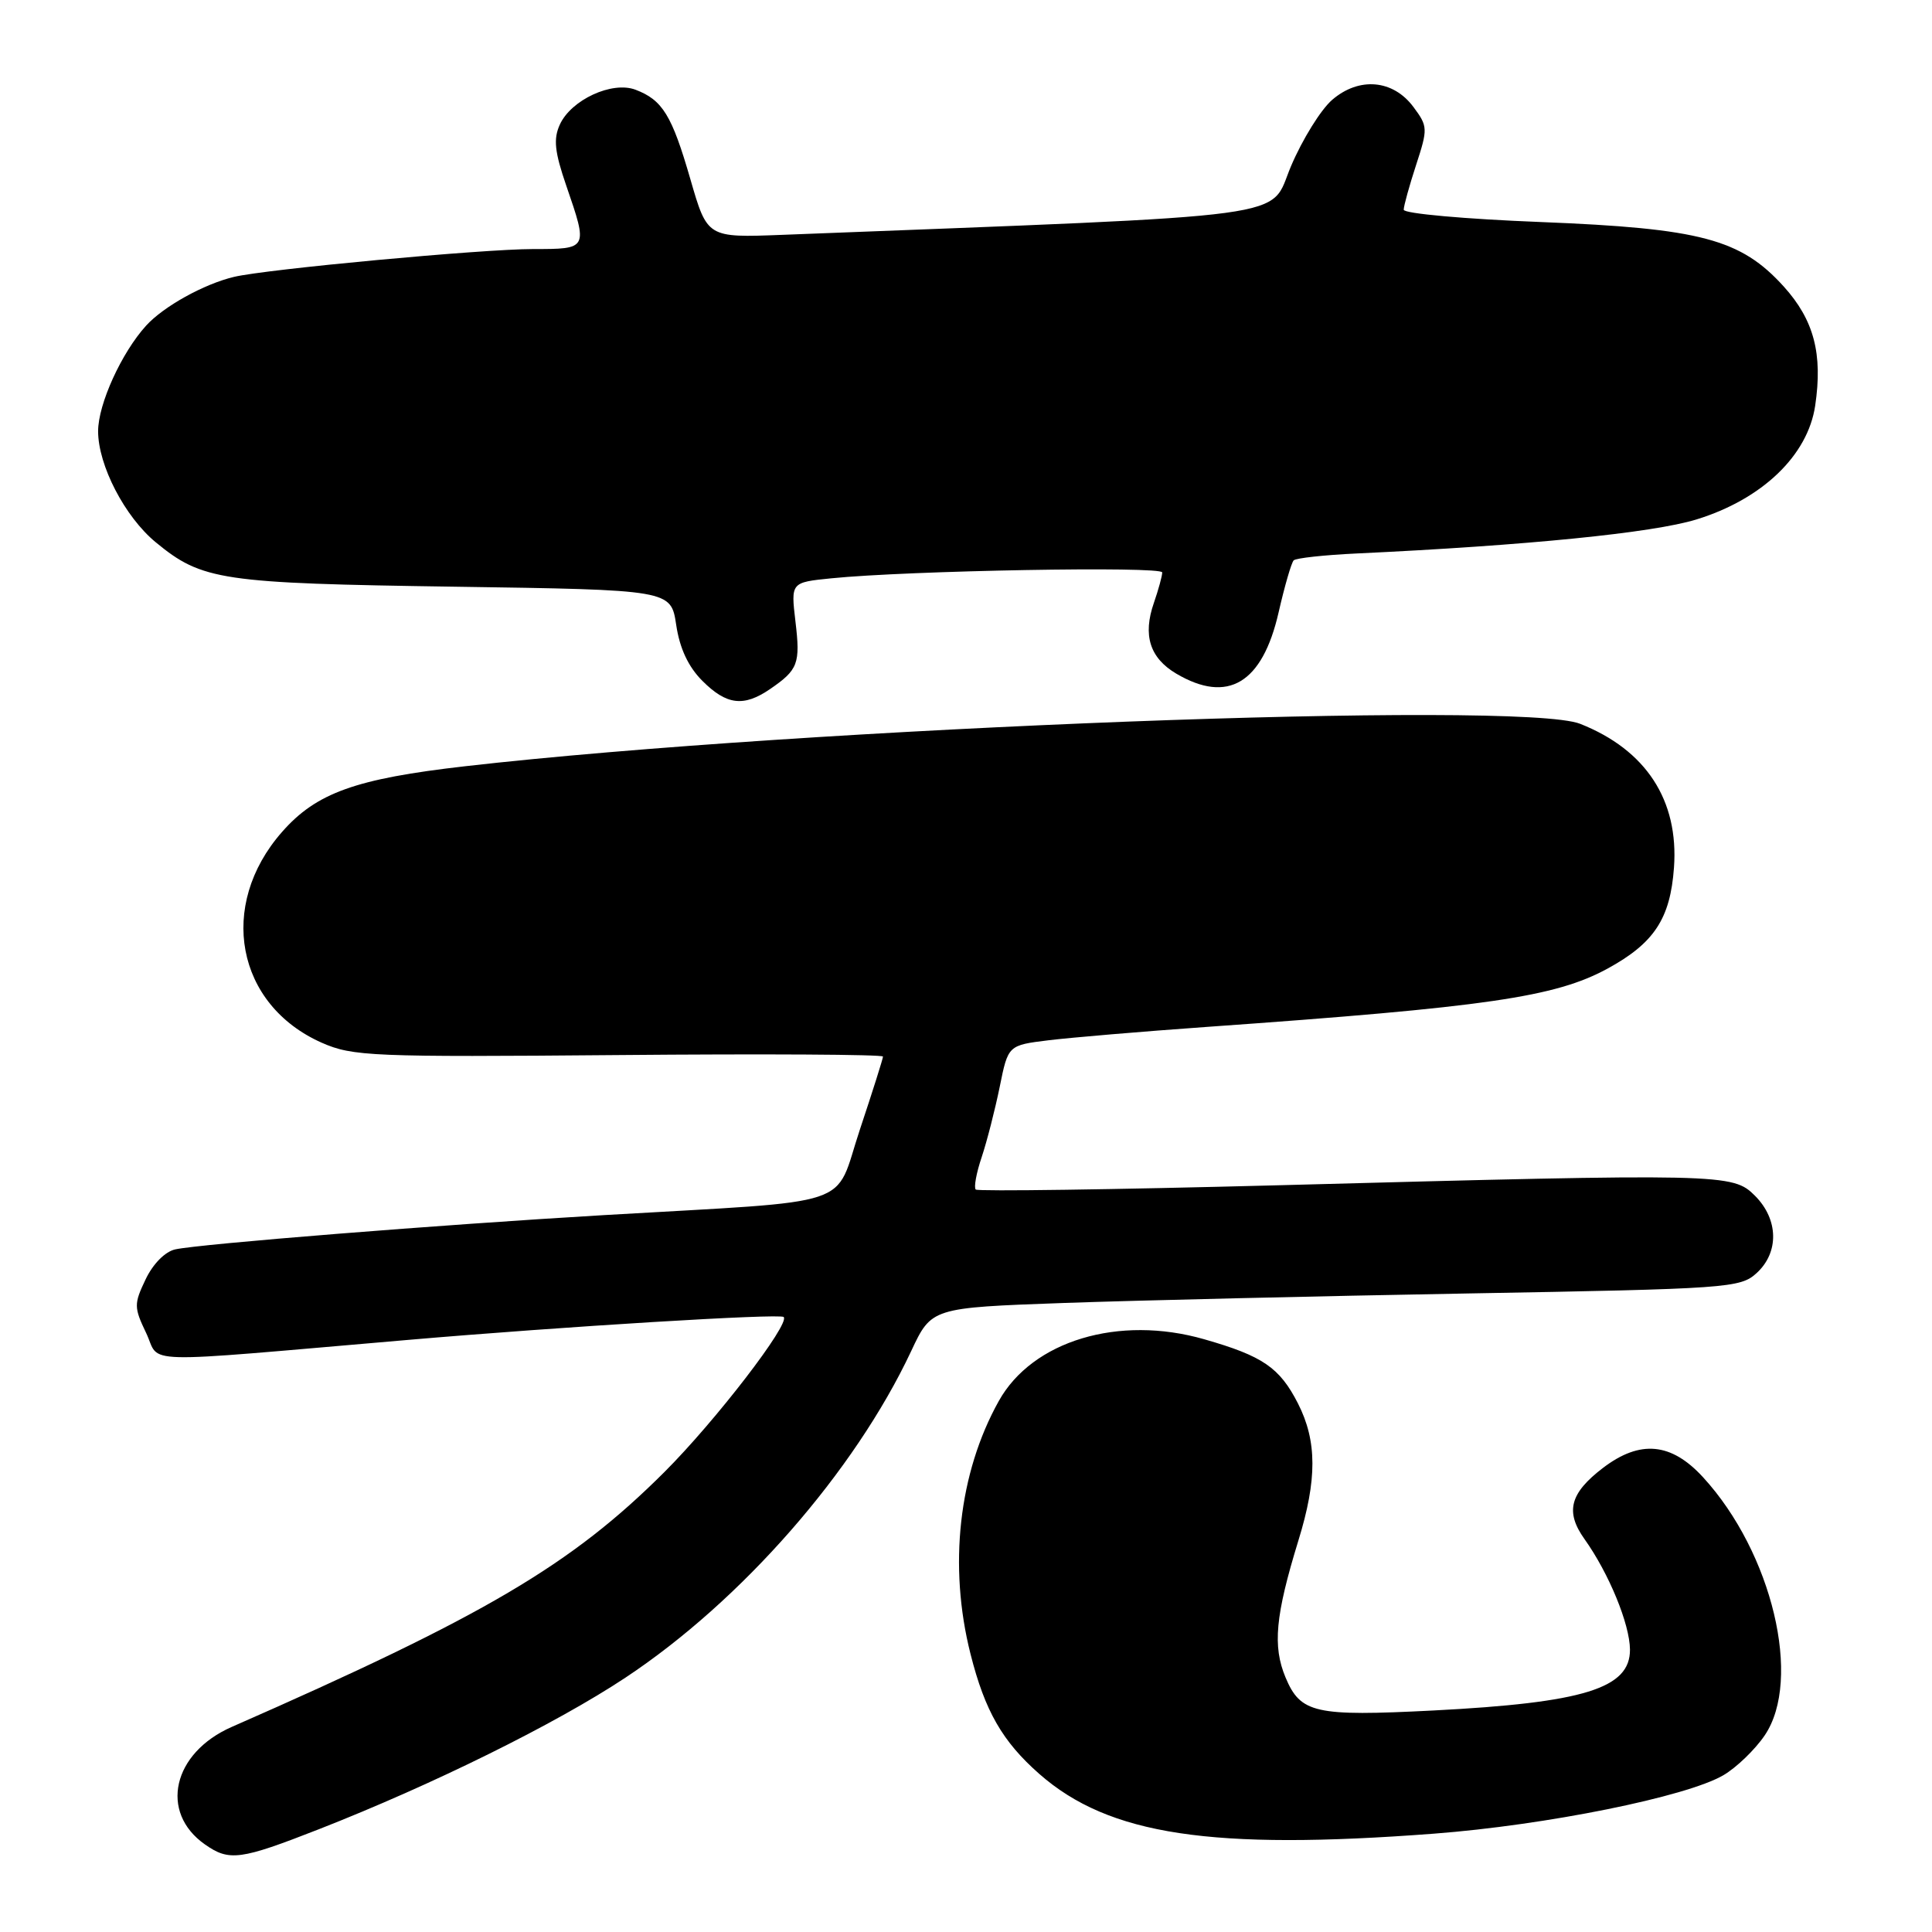<?xml version="1.0" encoding="UTF-8" standalone="no"?>
<!DOCTYPE svg PUBLIC "-//W3C//DTD SVG 1.1//EN" "http://www.w3.org/Graphics/SVG/1.1/DTD/svg11.dtd" >
<svg xmlns="http://www.w3.org/2000/svg" xmlns:xlink="http://www.w3.org/1999/xlink" version="1.1" viewBox="0 0 256 256">
 <g >
 <path fill="currentColor"
d=" M 42.26 242.38 C 57.37 236.46 73.67 228.40 82.87 222.30 C 98.26 212.10 113.23 195.00 120.73 179.04 C 123.43 173.28 123.43 173.28 140.97 172.65 C 150.61 172.31 174.70 171.74 194.50 171.39 C 228.94 170.78 230.60 170.67 232.75 168.70 C 235.76 165.96 235.67 161.58 232.55 158.45 C 229.59 155.49 228.61 155.47 169.13 157.06 C 147.48 157.63 129.55 157.88 129.29 157.62 C 129.02 157.35 129.37 155.42 130.08 153.32 C 130.78 151.22 131.85 147.03 132.47 144.00 C 133.58 138.50 133.58 138.50 138.95 137.84 C 141.90 137.48 151.33 136.68 159.91 136.07 C 197.04 133.44 206.07 132.12 213.00 128.35 C 219.19 124.97 221.32 121.73 221.81 114.97 C 222.46 106.03 218.10 99.36 209.38 95.91 C 201.45 92.78 106.61 96.39 61.64 101.53 C 47.11 103.19 41.91 105.06 37.36 110.25 C 28.80 120.00 31.29 133.14 42.64 138.17 C 46.73 139.97 49.24 140.08 82.00 139.80 C 101.25 139.63 117.00 139.72 117.00 140.00 C 117.00 140.27 115.62 144.63 113.94 149.67 C 110.42 160.23 114.09 159.01 80.00 161.01 C 58.23 162.29 26.47 164.83 23.22 165.55 C 21.88 165.84 20.26 167.48 19.29 169.53 C 17.74 172.78 17.74 173.23 19.37 176.64 C 21.35 180.79 17.43 180.69 54.00 177.55 C 74.54 175.78 103.35 174.02 103.84 174.51 C 104.73 175.39 94.79 188.31 88.05 195.04 C 75.70 207.37 64.21 214.13 30.72 228.82 C 22.87 232.26 21.07 240.13 27.16 244.40 C 30.38 246.66 31.84 246.46 42.26 242.38 Z  M 190.00 242.97 C 204.86 241.84 223.45 238.09 228.35 235.23 C 230.08 234.22 232.55 231.84 233.83 229.95 C 238.84 222.57 234.82 205.72 225.67 195.75 C 221.45 191.14 217.32 190.76 212.41 194.50 C 208.02 197.85 207.37 200.31 209.95 203.93 C 213.19 208.48 215.95 215.19 215.98 218.58 C 216.01 223.72 209.89 225.62 189.90 226.65 C 174.24 227.45 172.33 227.02 170.34 222.27 C 168.61 218.13 168.99 214.07 172.04 204.14 C 174.54 196.05 174.52 190.94 171.99 185.97 C 169.56 181.21 167.33 179.68 159.57 177.46 C 148.25 174.21 136.79 177.66 132.34 185.65 C 127.02 195.19 125.65 207.50 128.60 219.17 C 130.51 226.73 132.83 230.76 137.72 235.06 C 146.94 243.16 160.51 245.21 190.00 242.97 Z  M 102.03 91.31 C 105.76 88.75 106.07 87.94 105.40 82.34 C 104.79 77.17 104.79 77.17 110.15 76.63 C 120.32 75.60 154.00 75.00 154.00 75.85 C 154.00 76.32 153.50 78.13 152.90 79.87 C 151.40 84.17 152.35 87.18 155.86 89.26 C 162.69 93.29 167.27 90.55 169.42 81.15 C 170.22 77.65 171.12 74.55 171.42 74.25 C 171.72 73.95 175.46 73.54 179.73 73.34 C 202.31 72.28 219.00 70.61 224.79 68.83 C 233.49 66.15 239.54 60.36 240.52 53.76 C 241.54 46.88 240.36 42.41 236.37 37.98 C 230.66 31.67 225.35 30.26 204.15 29.42 C 194.17 29.03 186.00 28.30 186.00 27.79 C 186.00 27.29 186.74 24.62 187.64 21.86 C 189.21 17.05 189.20 16.74 187.29 14.18 C 184.60 10.55 180.09 10.15 176.52 13.23 C 175.03 14.51 172.57 18.47 171.06 22.03 C 168.06 29.11 173.25 28.41 103.61 31.12 C 93.72 31.50 93.72 31.50 91.48 23.75 C 89.03 15.27 87.79 13.25 84.21 11.89 C 81.11 10.71 75.68 13.22 74.18 16.51 C 73.31 18.41 73.49 20.12 75.04 24.62 C 77.93 33.02 77.94 33.00 70.64 33.00 C 63.93 33.00 35.26 35.67 31.00 36.69 C 27.02 37.64 21.68 40.60 19.36 43.15 C 16.10 46.74 13.00 53.55 13.00 57.14 C 13.00 61.65 16.54 68.48 20.63 71.85 C 26.78 76.92 29.29 77.29 60.20 77.74 C 88.90 78.16 88.90 78.16 89.60 82.80 C 90.06 85.92 91.21 88.36 93.07 90.22 C 96.27 93.42 98.54 93.70 102.03 91.31 Z "/>
</g>
</svg>